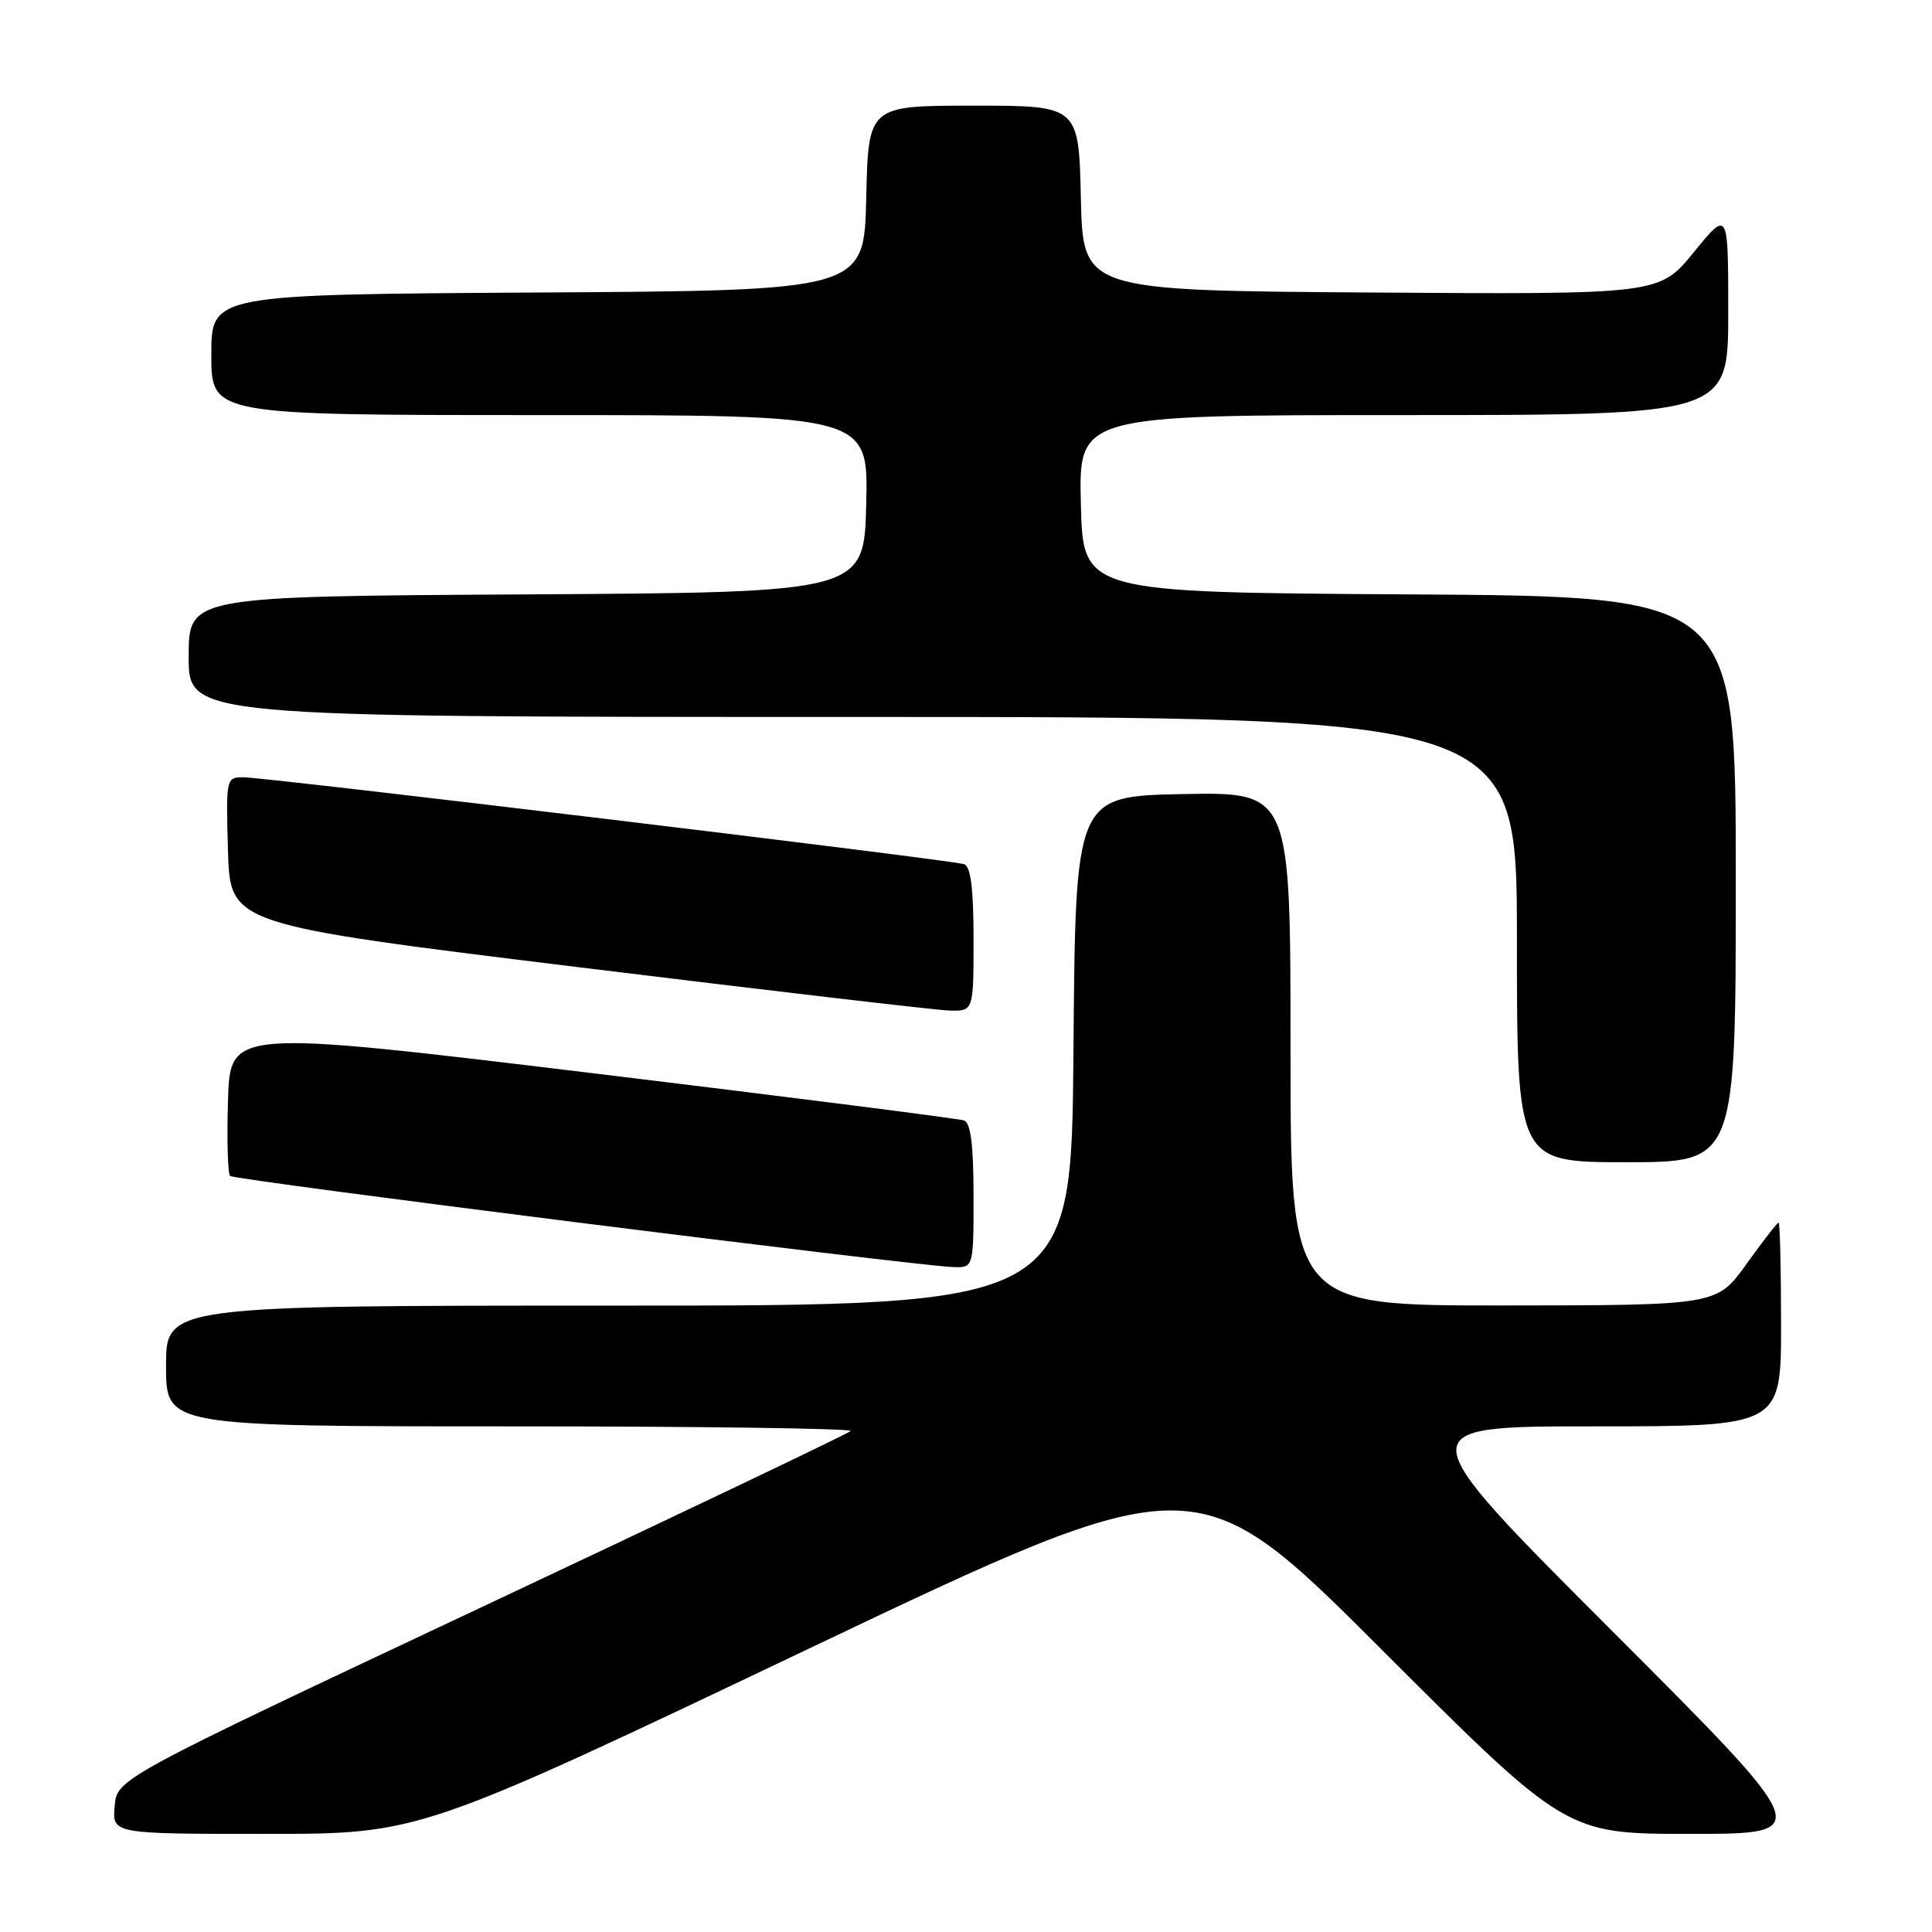 <?xml version="1.0" encoding="UTF-8" standalone="no"?>
<!DOCTYPE svg PUBLIC "-//W3C//DTD SVG 1.1//EN" "http://www.w3.org/Graphics/SVG/1.1/DTD/svg11.dtd" >
<svg xmlns="http://www.w3.org/2000/svg" xmlns:xlink="http://www.w3.org/1999/xlink" version="1.1" viewBox="0 0 256 256">
 <g >
 <path fill="currentColor"
d=" M 107.06 218.51 C 158.50 194.02 158.50 194.02 183.01 218.51 C 207.51 243.00 207.51 243.00 224.00 243.00 C 240.49 243.00 240.49 243.00 213.50 216.00 C 186.51 189.00 186.51 189.00 211.26 189.00 C 236.00 189.00 236.00 189.00 236.00 175.50 C 236.00 168.07 235.85 162.00 235.67 162.00 C 235.50 162.00 233.58 164.47 231.42 167.48 C 227.50 172.96 227.50 172.96 199.25 172.98 C 171.00 173.00 171.00 173.00 171.00 138.97 C 171.00 104.95 171.00 104.95 156.75 105.22 C 142.50 105.50 142.50 105.50 142.24 139.25 C 141.97 173.00 141.97 173.00 81.99 173.00 C 22.00 173.00 22.00 173.00 22.00 181.00 C 22.00 189.00 22.00 189.00 67.67 189.00 C 92.78 189.00 113.05 189.28 112.71 189.62 C 112.37 189.97 90.36 200.47 63.79 212.97 C 15.50 235.69 15.50 235.69 15.19 239.34 C 14.88 243.00 14.88 243.00 35.25 243.00 C 55.62 243.00 55.62 243.00 107.06 218.51 Z  M 129.00 158.47 C 129.00 151.76 128.63 148.80 127.75 148.47 C 127.06 148.22 104.90 145.40 78.50 142.20 C 30.50 136.40 30.50 136.40 30.21 145.83 C 30.05 151.01 30.18 155.51 30.49 155.82 C 31.04 156.37 120.65 167.66 126.25 167.89 C 129.00 168.00 129.00 168.00 129.00 158.47 Z  M 230.00 116.51 C 230.00 79.02 230.00 79.02 186.75 78.76 C 143.50 78.50 143.50 78.50 143.22 66.75 C 142.94 55.00 142.94 55.00 185.97 55.00 C 229.00 55.00 229.00 55.00 229.00 41.41 C 229.00 27.82 229.00 27.82 224.44 33.42 C 219.87 39.02 219.87 39.02 181.69 38.76 C 143.50 38.50 143.50 38.50 143.22 26.25 C 142.94 14.00 142.94 14.00 129.00 14.00 C 115.06 14.00 115.06 14.00 114.78 26.25 C 114.50 38.50 114.50 38.50 71.25 38.76 C 28.00 39.02 28.00 39.02 28.00 47.01 C 28.00 55.00 28.00 55.00 71.53 55.00 C 115.06 55.00 115.06 55.00 114.78 66.75 C 114.50 78.50 114.50 78.50 69.75 78.76 C 25.00 79.02 25.00 79.02 25.00 87.01 C 25.00 95.00 25.00 95.00 113.00 95.00 C 201.00 95.00 201.00 95.00 201.00 124.50 C 201.00 154.00 201.00 154.00 215.50 154.00 C 230.00 154.00 230.00 154.00 230.00 116.51 Z  M 129.00 124.47 C 129.00 117.74 128.63 114.81 127.75 114.51 C 126.10 113.94 35.17 102.98 32.21 102.99 C 29.97 103.00 29.93 103.18 30.21 112.74 C 30.50 122.49 30.50 122.49 76.50 128.14 C 101.80 131.25 123.96 133.84 125.75 133.90 C 129.00 134.00 129.00 134.00 129.00 124.47 Z "/>
</g>
</svg>